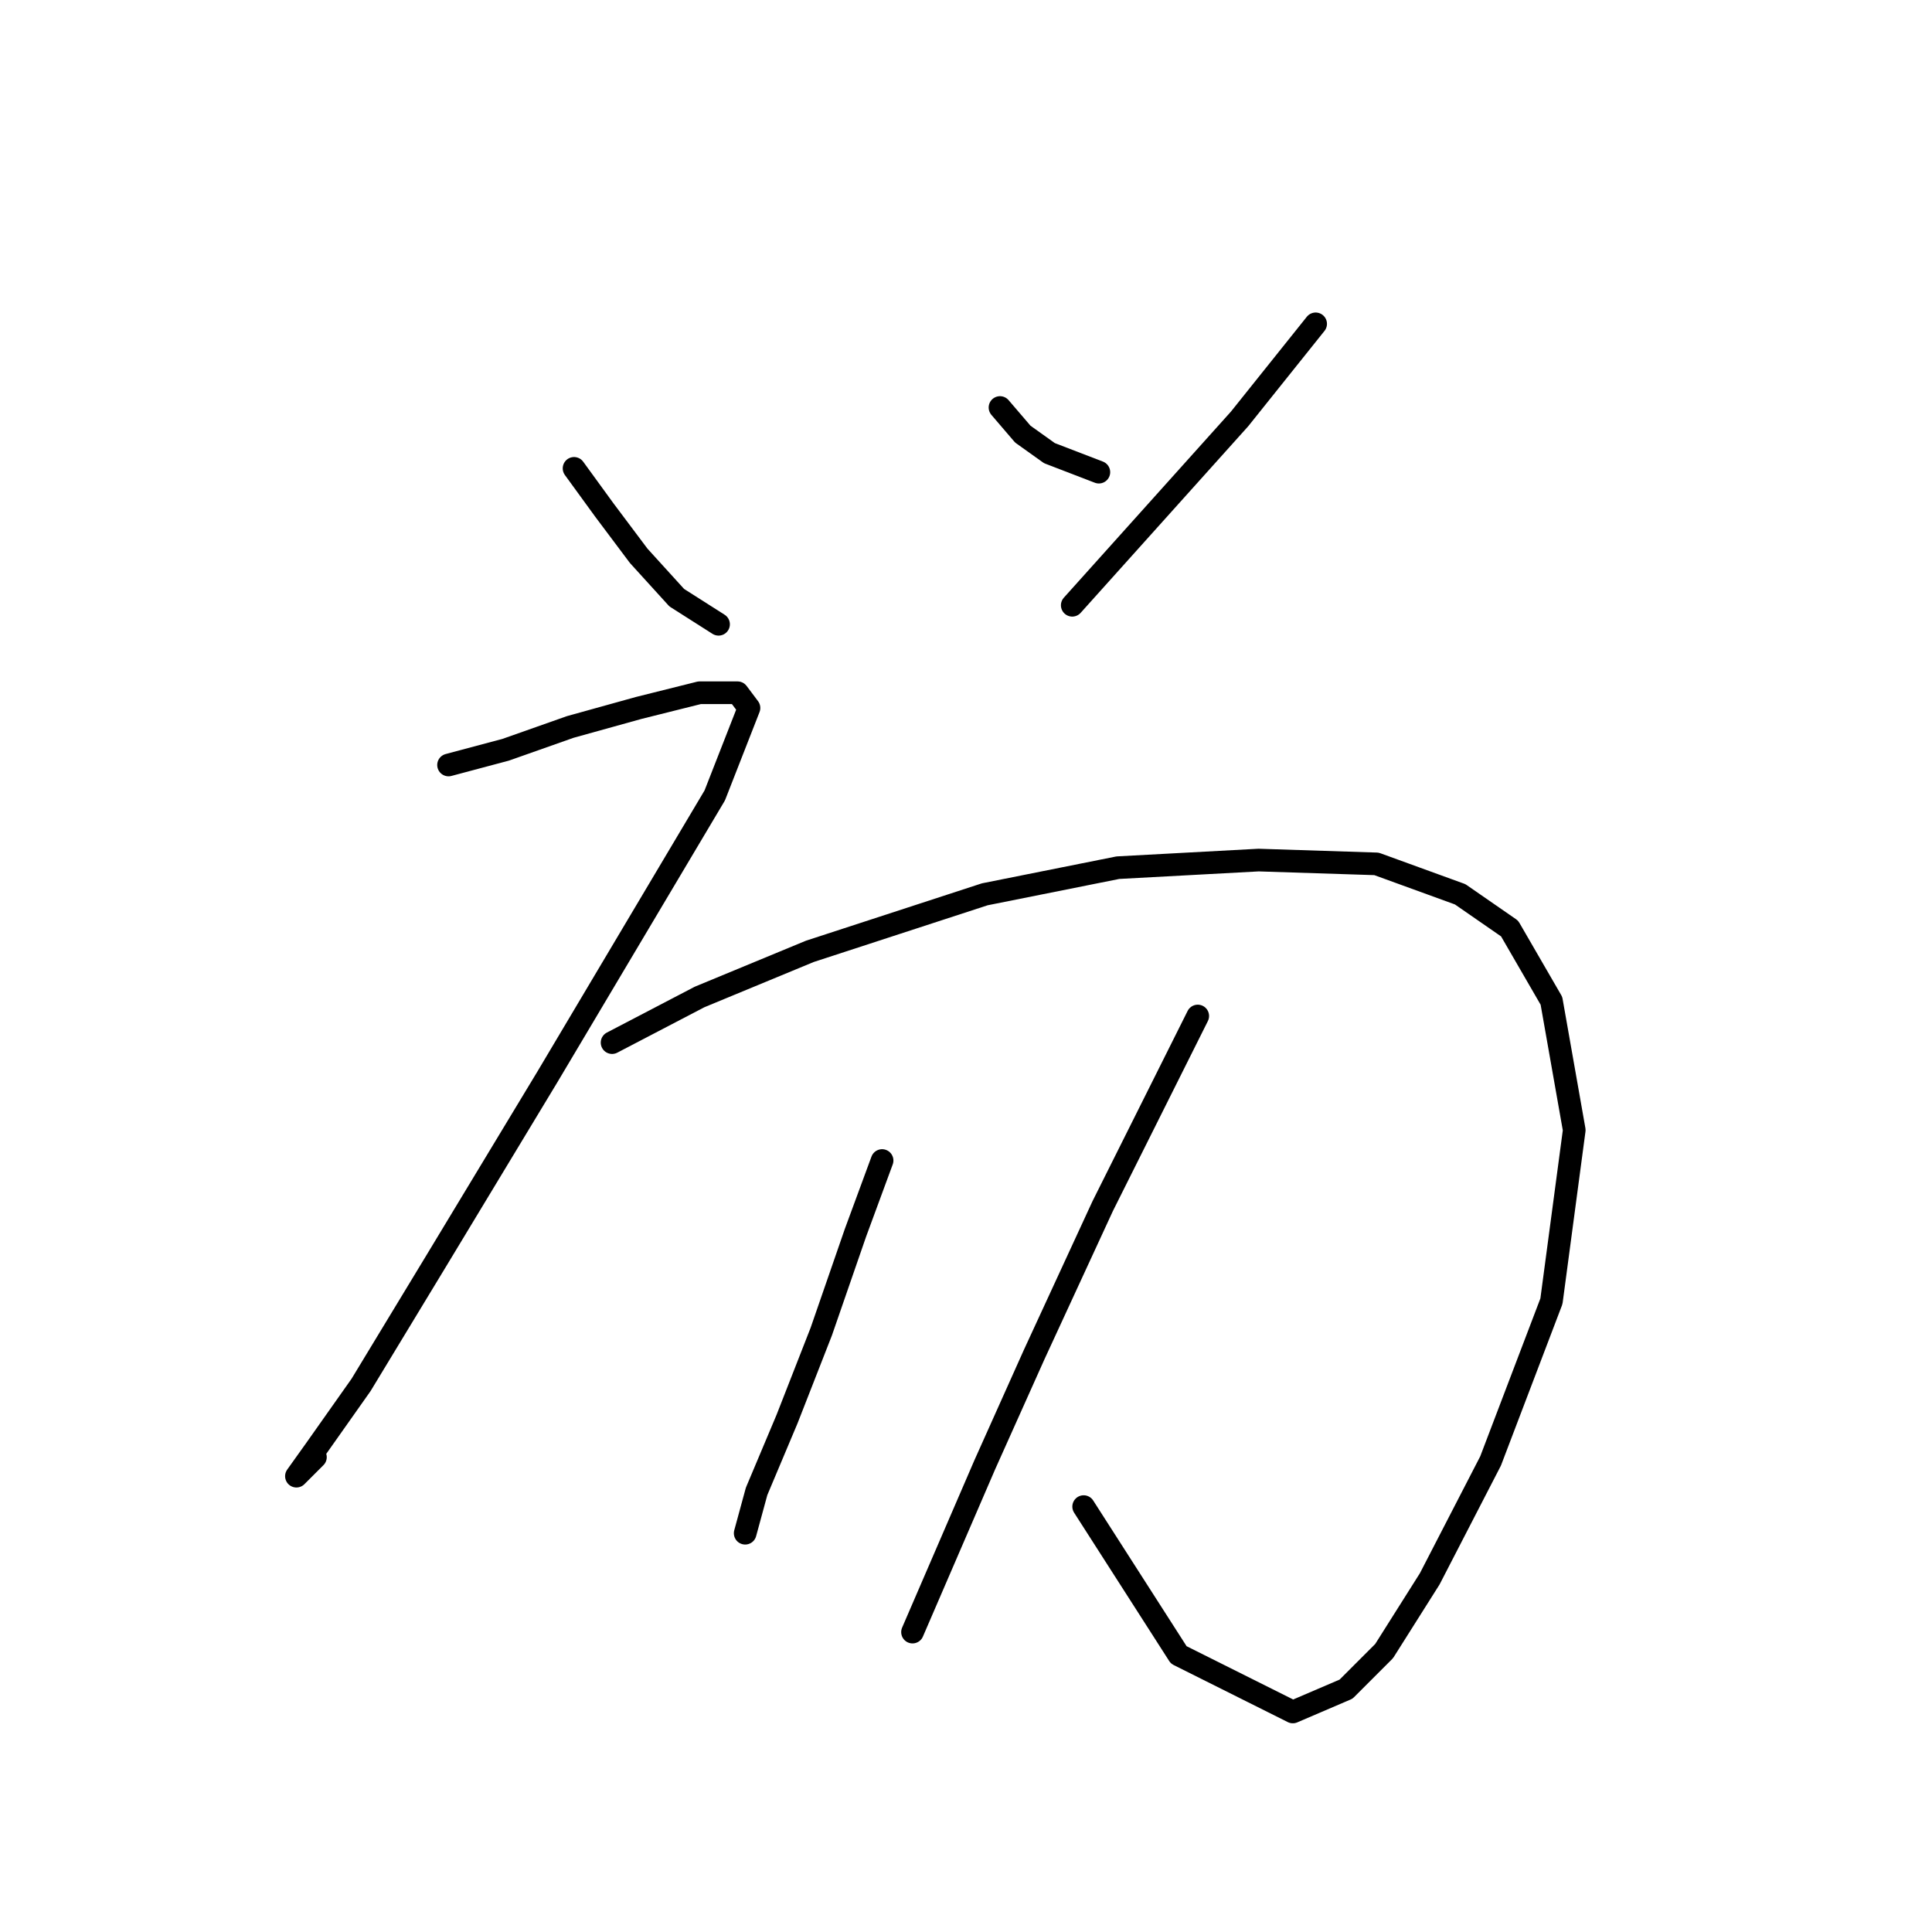 <?xml version="1.0" standalone="no"?>
    <svg width="256" height="256" xmlns="http://www.w3.org/2000/svg" version="1.1">
    <polyline stroke="black" stroke-width="3" stroke-linecap="round" fill="transparent" stroke-linejoin="round" points="76.064 62.06 80.095 67.603 84.631 73.65 89.67 79.194 95.213 82.721 95.213 82.721 " />
        <polyline stroke="black" stroke-width="3" stroke-linecap="round" fill="transparent" stroke-linejoin="round" points="132.504 53.997 135.527 57.525 139.055 60.044 145.606 62.564 145.606 62.564 " />
        <polyline stroke="black" stroke-width="3" stroke-linecap="round" fill="transparent" stroke-linejoin="round" points="174.33 42.911 164.251 55.509 142.078 80.201 142.078 80.201 " />
        <polyline stroke="black" stroke-width="3" stroke-linecap="round" fill="transparent" stroke-linejoin="round" points="59.434 101.366 66.993 99.351 75.56 96.327 84.631 93.807 92.694 91.792 97.733 91.792 99.245 93.807 94.709 105.398 72.536 142.688 57.923 166.877 47.844 183.506 41.797 192.073 39.277 195.6 41.797 193.081 41.797 193.081 " />
        <polyline stroke="black" stroke-width="3" stroke-linecap="round" fill="transparent" stroke-linejoin="round" points="81.103 138.153 92.694 132.106 107.307 126.059 130.488 118.5 148.125 114.972 166.771 113.964 182.392 114.468 193.479 118.5 200.03 123.035 205.573 132.61 208.596 149.743 205.573 172.42 197.51 193.585 189.447 209.206 183.4 218.781 178.361 223.82 171.306 226.844 156.188 219.285 143.59 199.632 143.59 199.632 " />
        <polyline stroke="black" stroke-width="3" stroke-linecap="round" fill="transparent" stroke-linejoin="round" points="116.882 153.775 113.354 163.349 108.819 176.451 104.284 188.042 100.252 197.616 98.741 203.159 98.741 203.159 " />
        <polyline stroke="black" stroke-width="3" stroke-linecap="round" fill="transparent" stroke-linejoin="round" points="158.708 134.625 153.669 144.704 146.11 159.822 137.039 179.475 130.488 194.089 120.913 216.261 120.913 216.261 " />
        </svg>